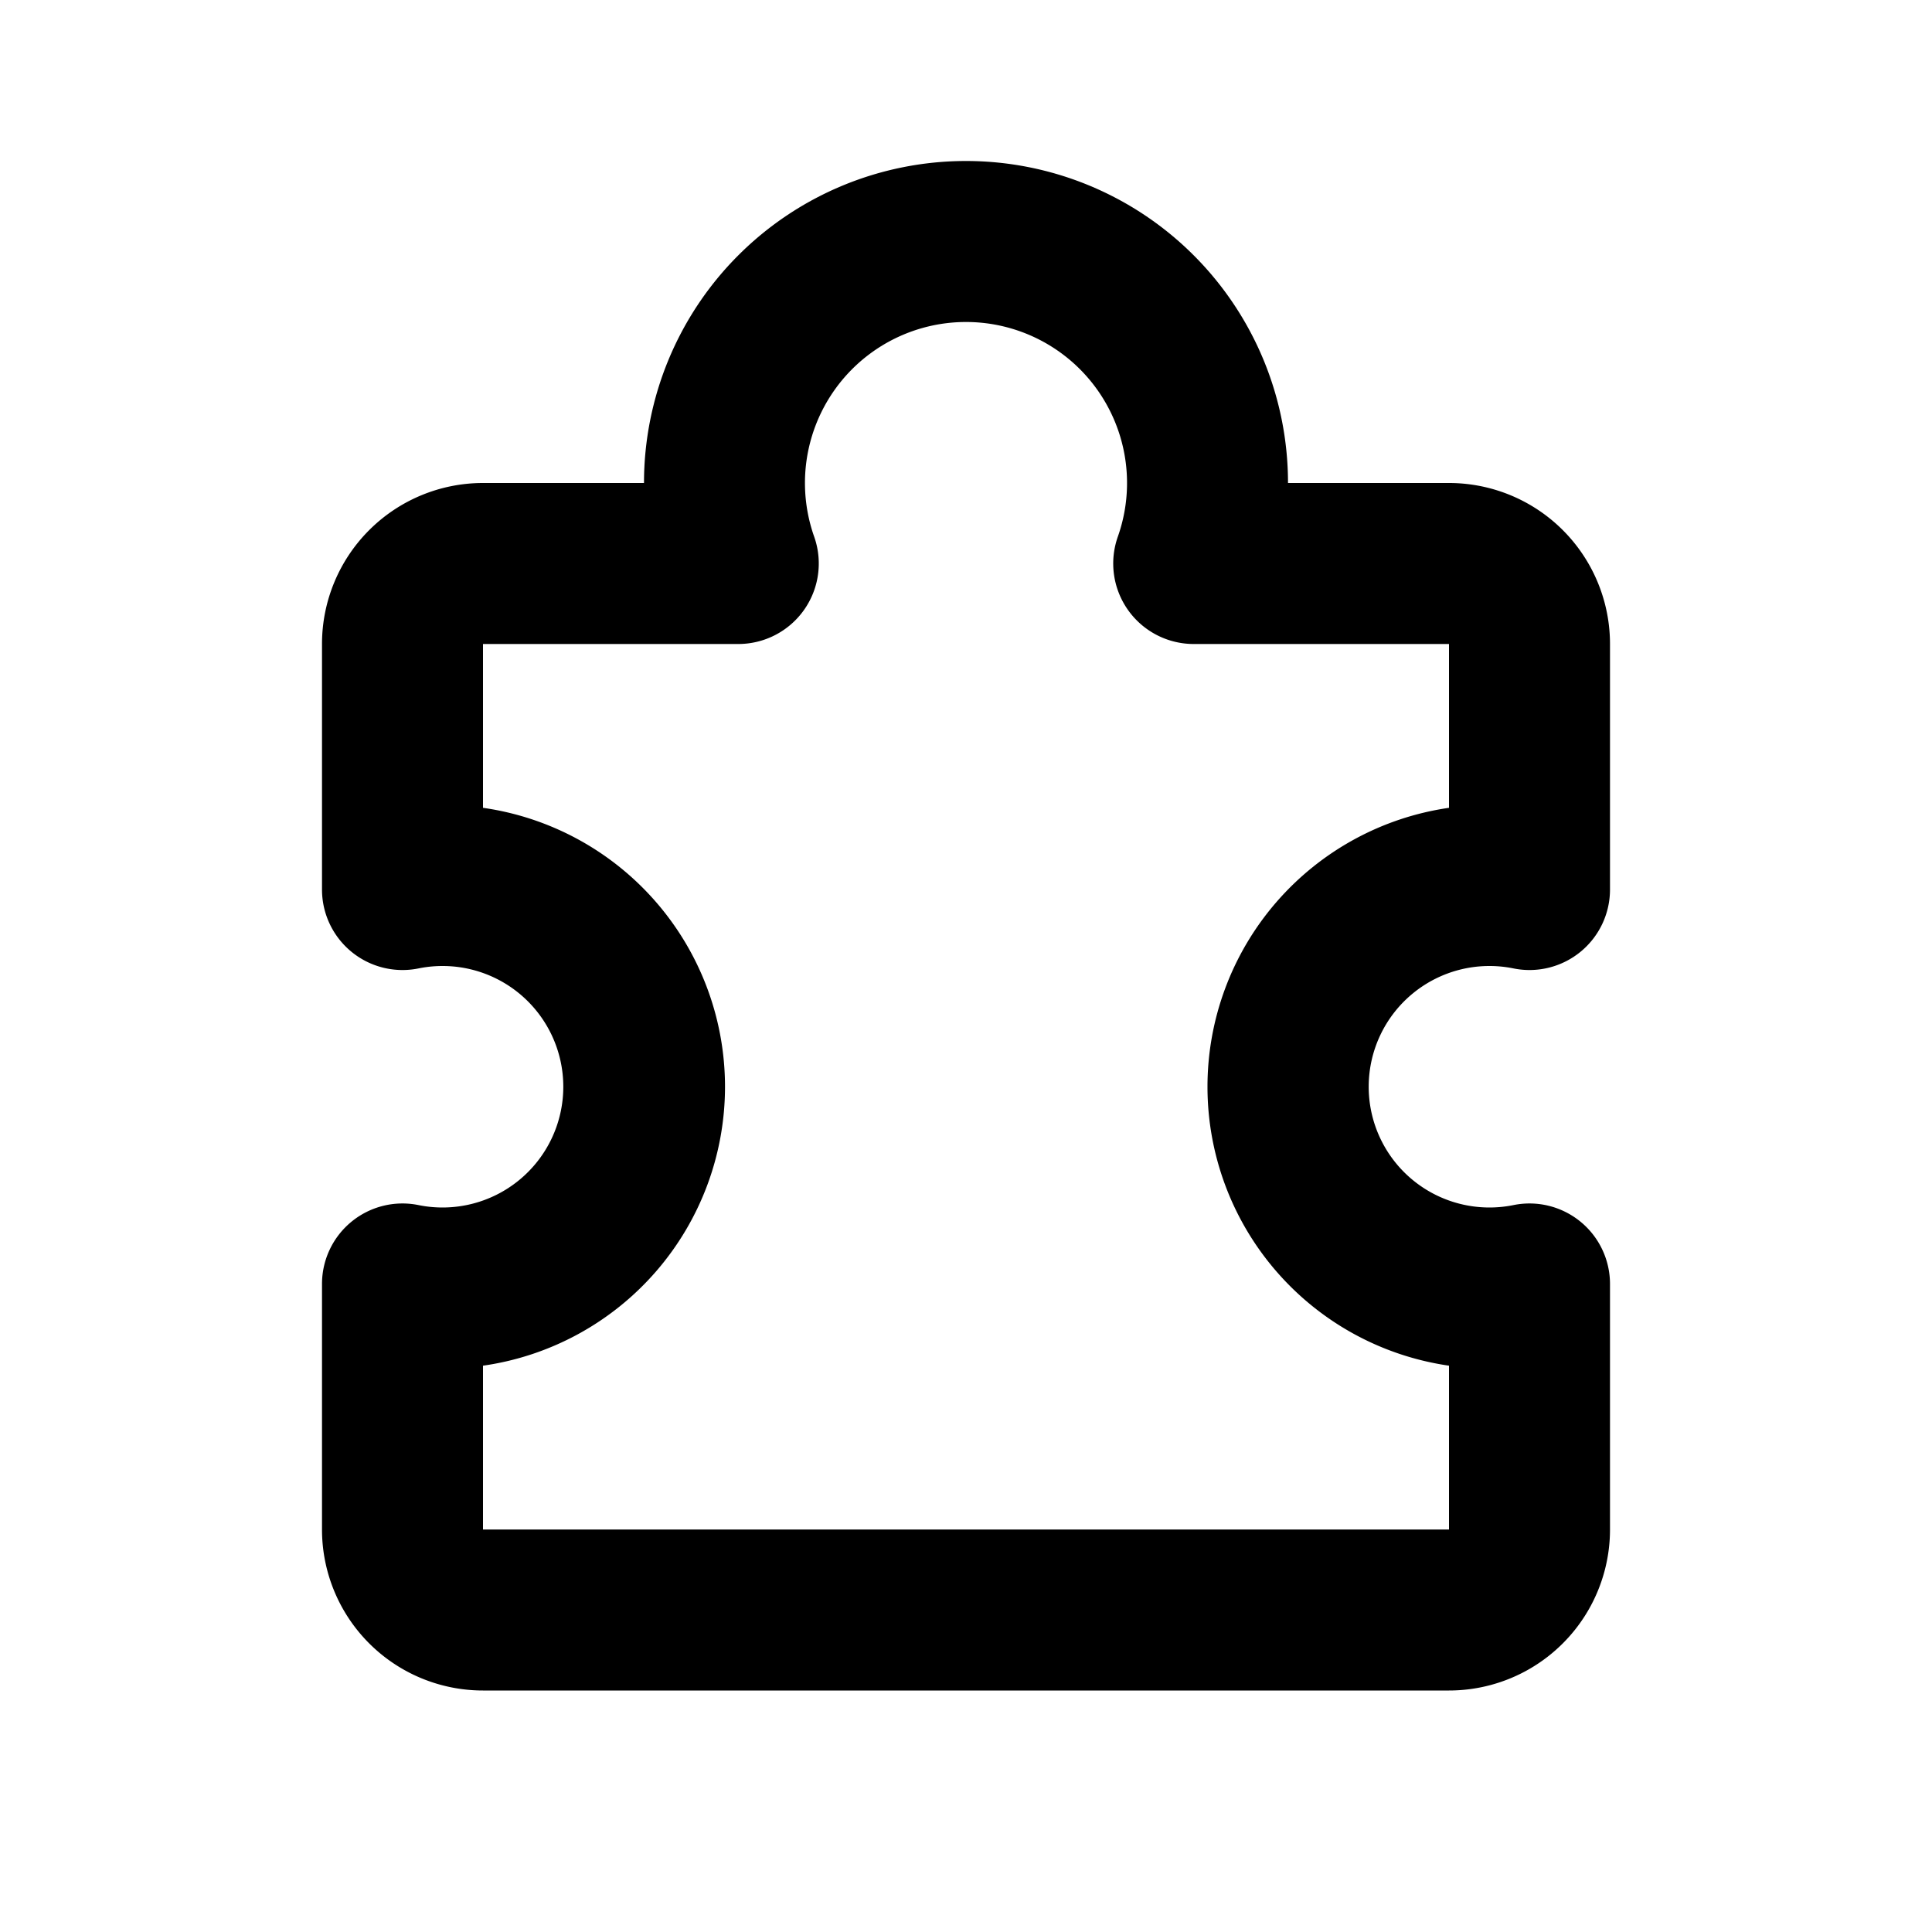 <svg width="24" height="24" fill="none" xmlns="http://www.w3.org/2000/svg"><path fill-rule="evenodd" clip-rule="evenodd" d="M8 6a4 4 0 1 1 8 0h2a2 2 0 0 1 2 2v3.05a1 1 0 0 1-1.199.98 1.5 1.5 0 1 0 0 2.94 1 1 0 0 1 1.199.98V19a2 2 0 0 1-2 2H6a2 2 0 0 1-2-2v-3.05a1 1 0 0 1 1.199-.98 1.5 1.5 0 1 0 0-2.94A1 1 0 0 1 4 11.05V8a2 2 0 0 1 2-2h2Zm4-2a2 2 0 0 0-1.886 2.667A1 1 0 0 1 9.17 8H6v2.035a3.5 3.5 0 0 1 0 6.93V19h12v-2.035a3.501 3.501 0 0 1 0-6.93V8h-3.17a1 1 0 0 1-.944-1.333A2 2 0 0 0 12 4Z" fill="#000"/></svg>